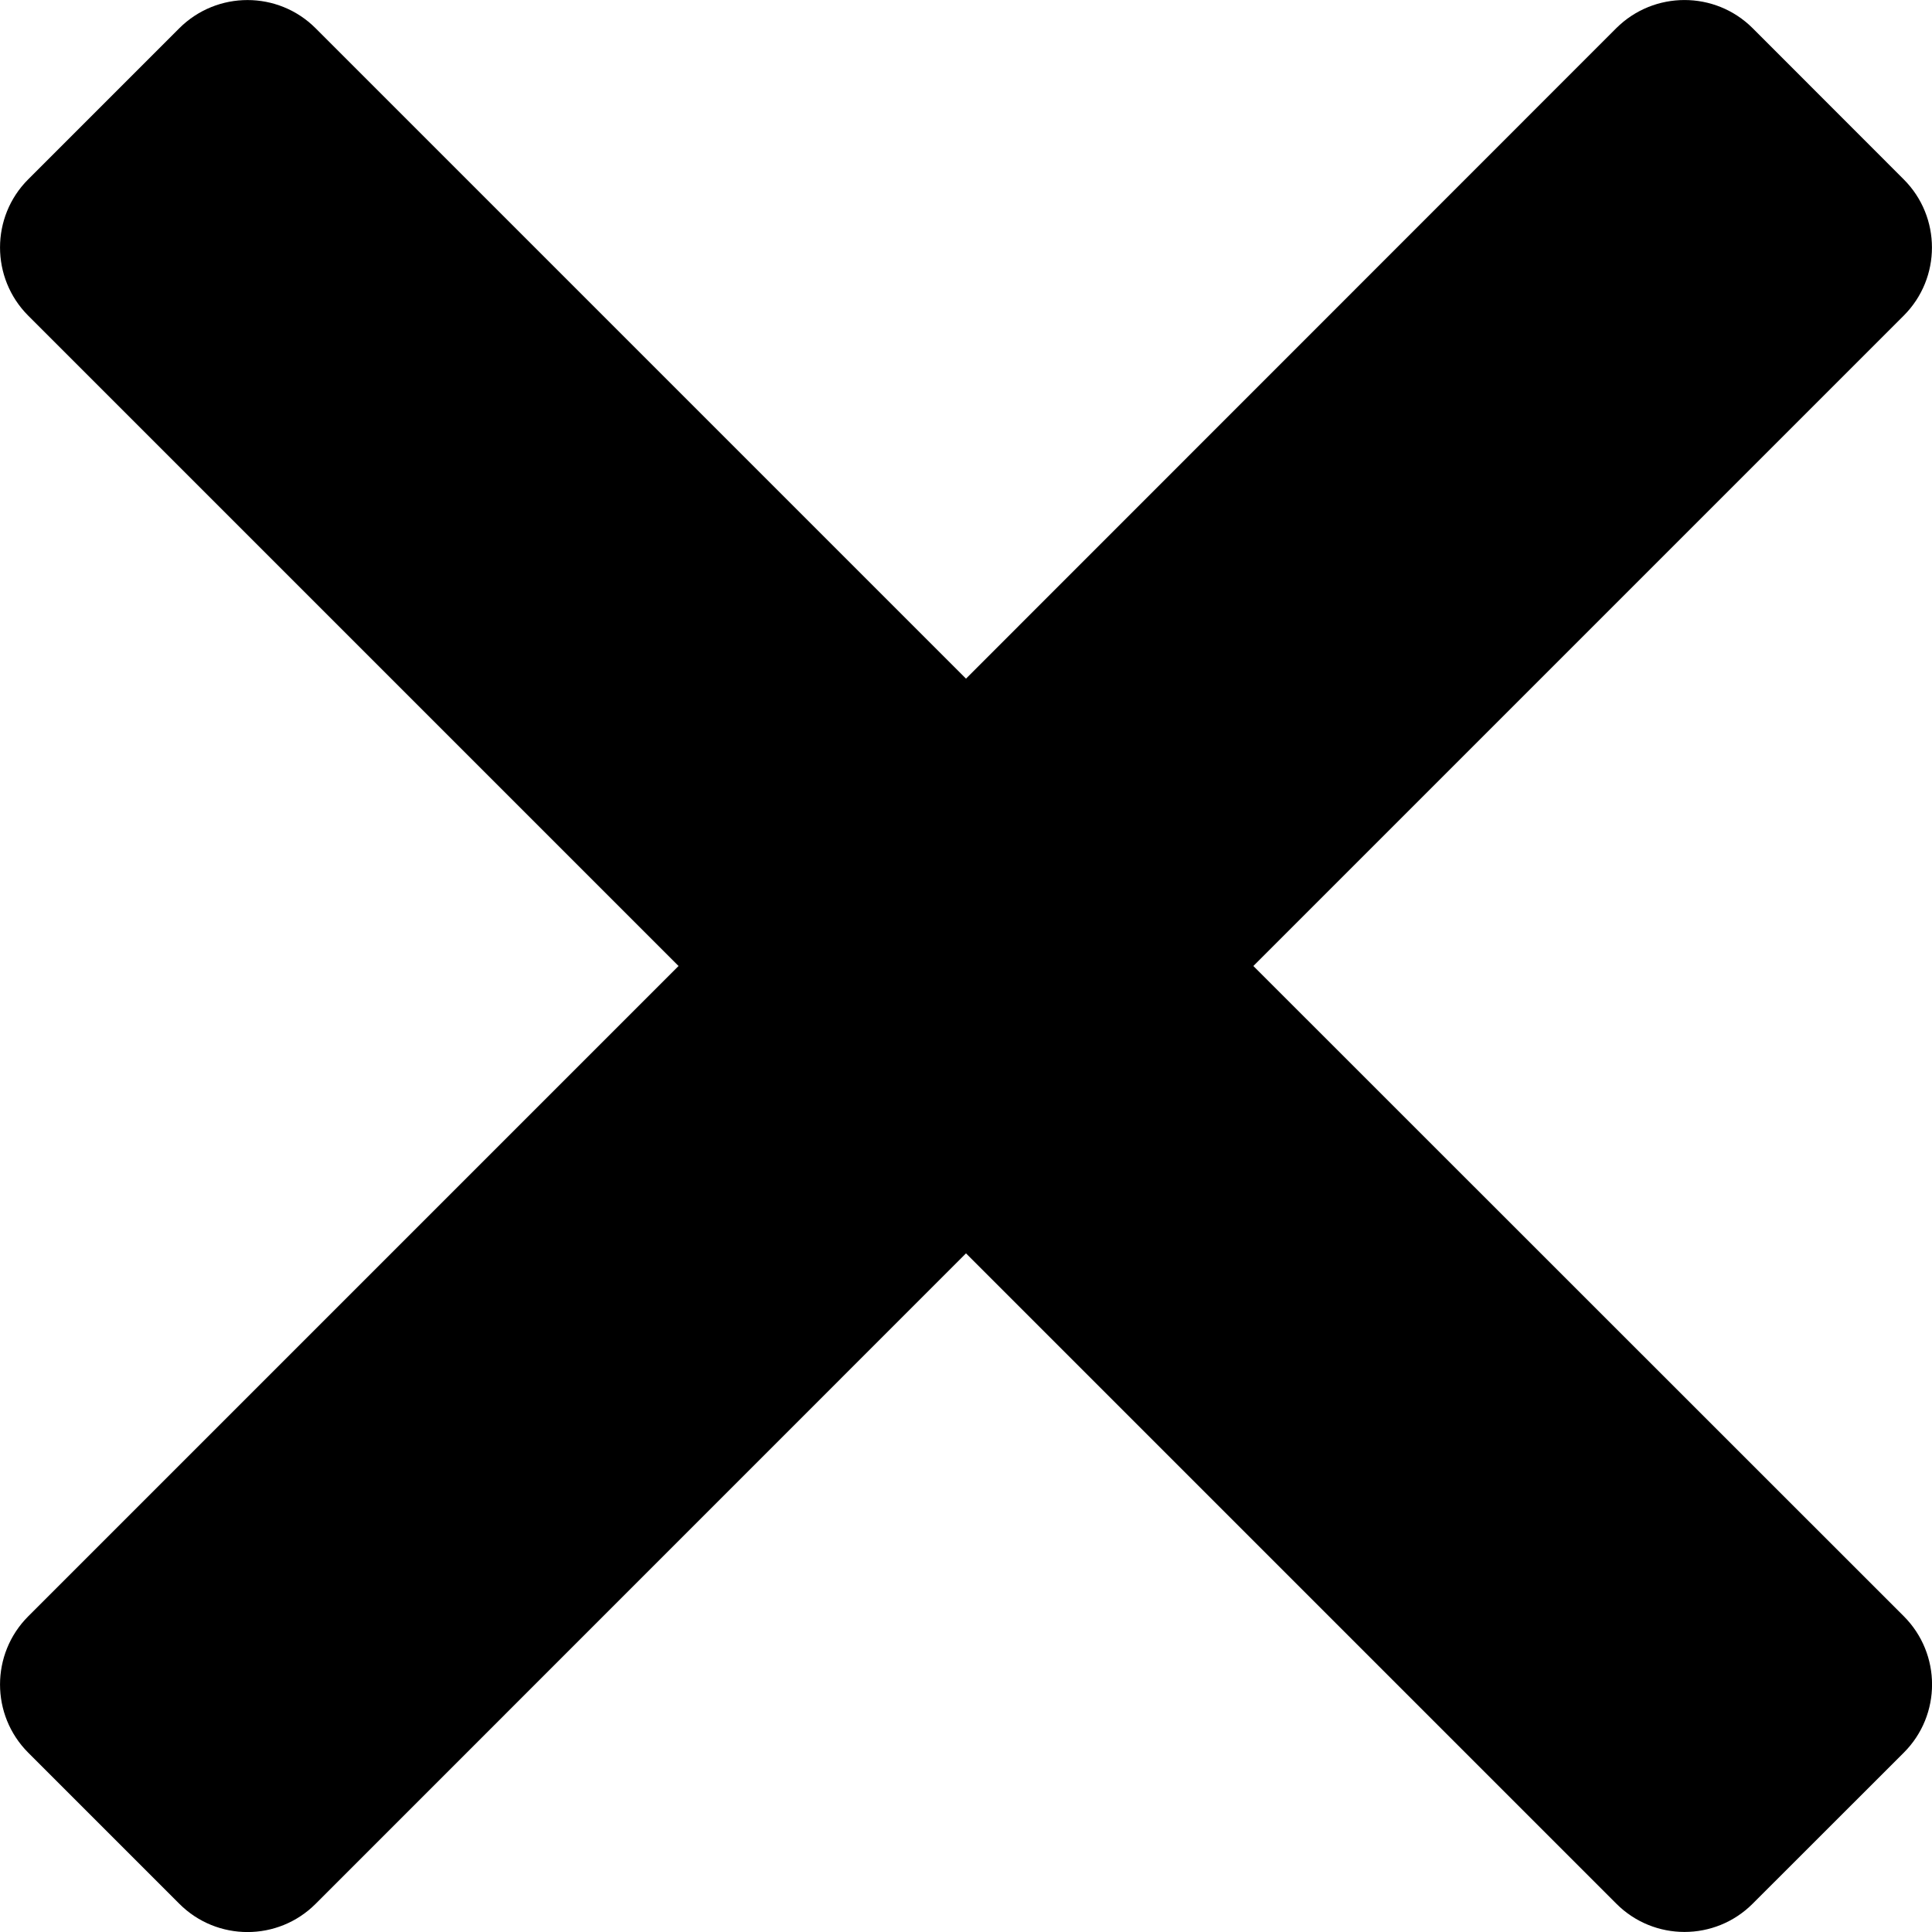 <svg width="19" height="19" viewBox="0 0 19 19" fill="none" xmlns="http://www.w3.org/2000/svg">
<path d="M12.326 9.5L18.722 3.104C19.092 2.734 19.092 2.134 18.722 1.764L17.236 0.277C16.866 -0.092 16.266 -0.092 15.895 0.277L9.5 6.674L3.104 0.278C2.734 -0.092 2.134 -0.092 1.763 0.278L0.277 1.764C-0.092 2.133 -0.092 2.734 0.277 3.104L6.673 9.5L0.277 15.896C-0.092 16.266 -0.092 16.866 0.277 17.236L1.764 18.723C2.134 19.093 2.734 19.093 3.104 18.723L9.5 12.326L15.896 18.722C16.266 19.092 16.866 19.092 17.236 18.722L18.723 17.236C19.093 16.866 19.093 16.266 18.723 15.895L12.326 9.5Z" fill="black"/>
</svg>
